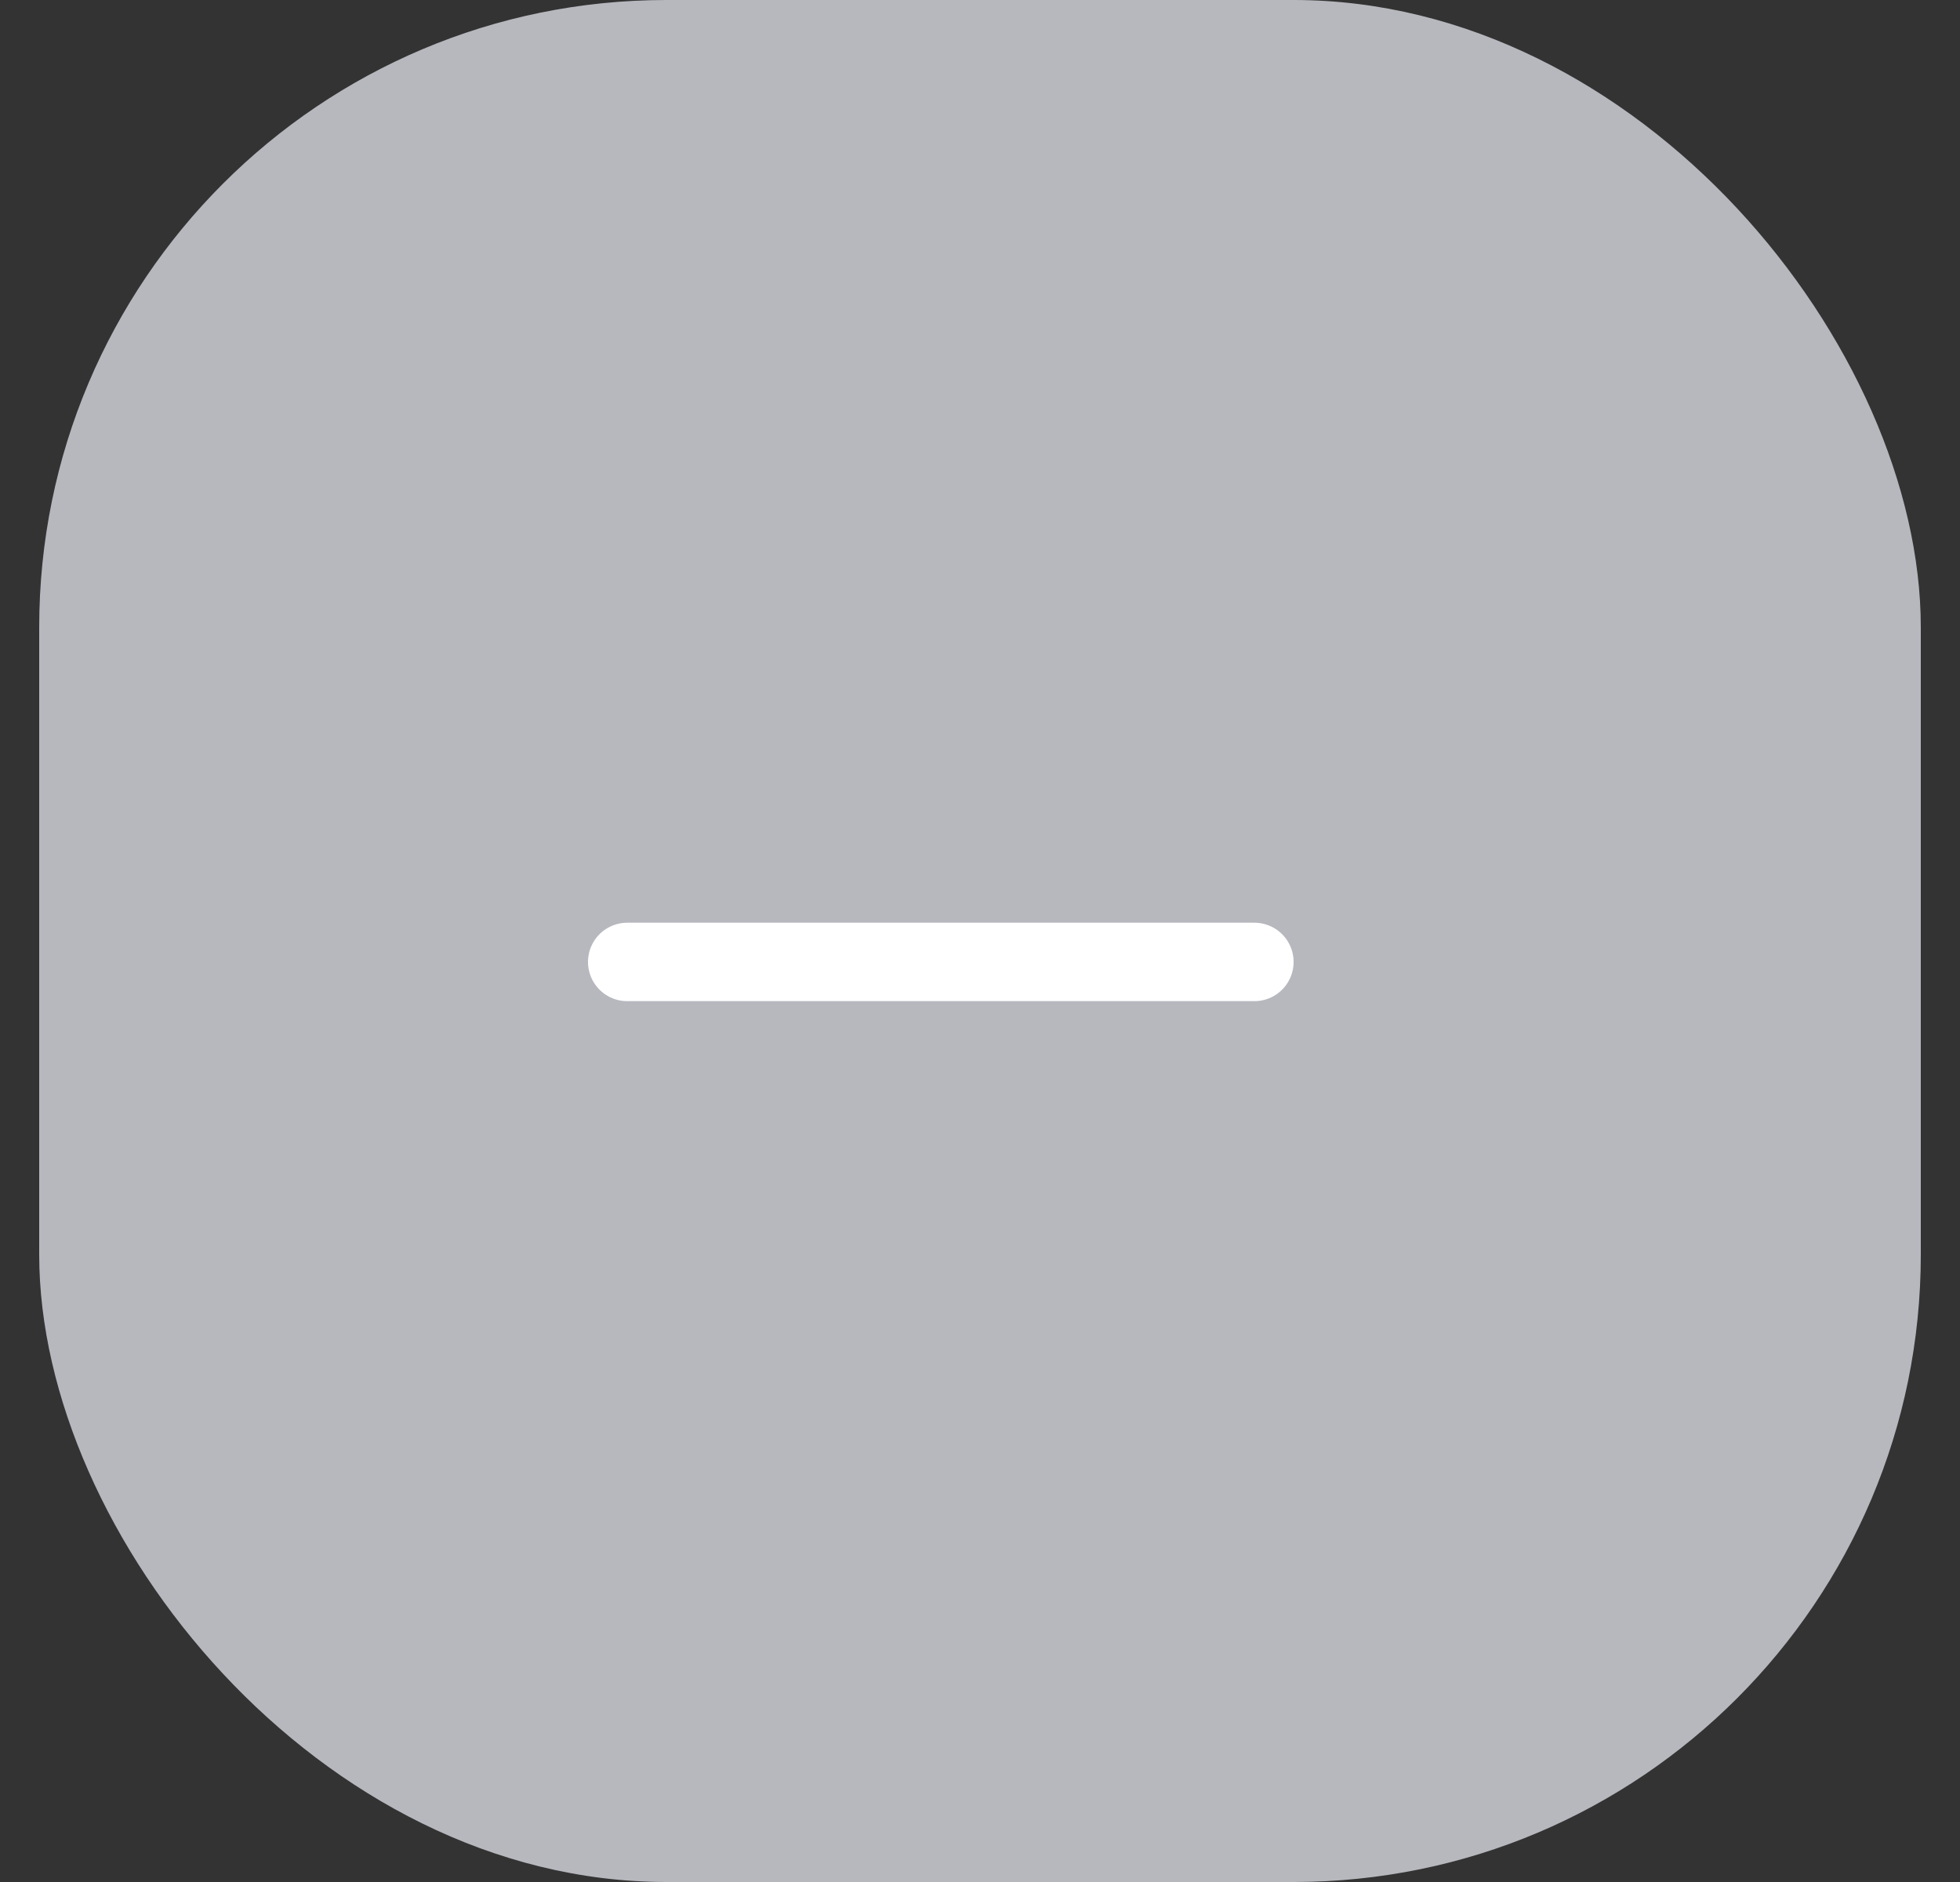 <svg width="25" height="24" viewBox="0 0 25 24" fill="none" xmlns="http://www.w3.org/2000/svg">
<rect x="0" y="0" width="25" height="24" fill="#333333" stroke="none"/>
<rect x="0.5" width="24" height="24" rx="8" fill="#B7B8BE"/>
<path d="M8 12.267H16" stroke="white" stroke-linecap="round" stroke-linejoin="round"/>
</svg>